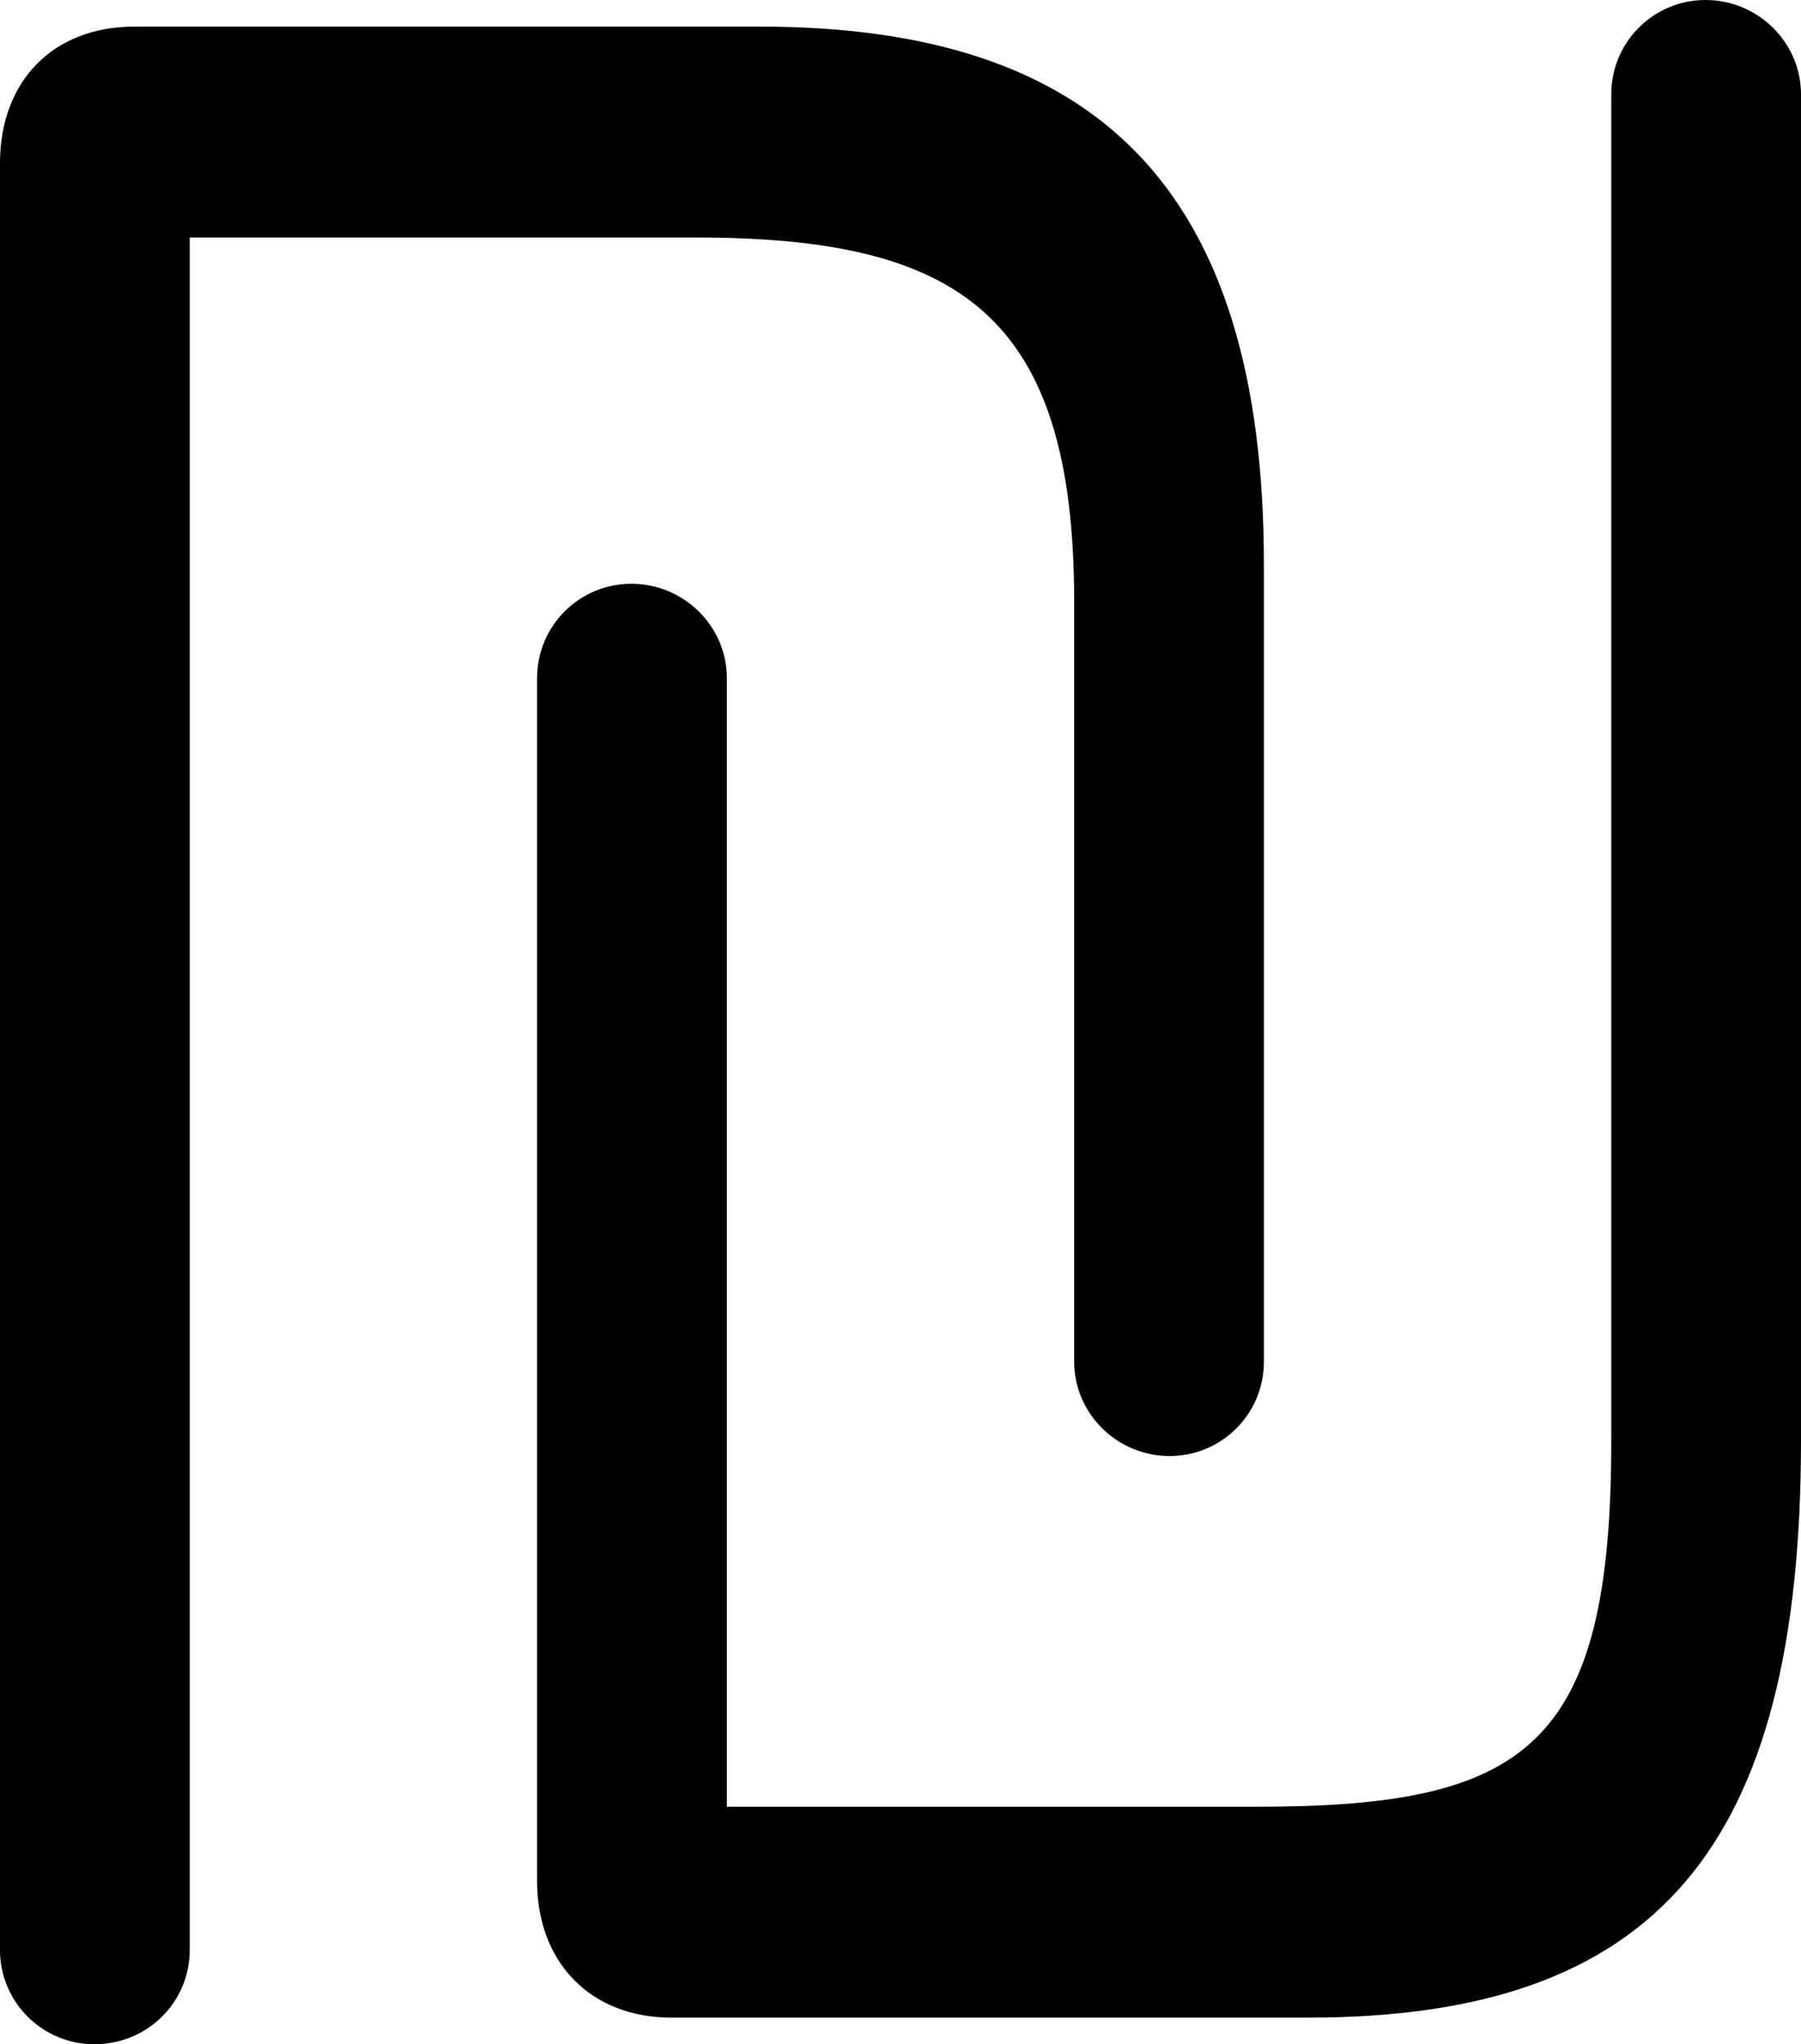 <?xml version="1.0" encoding="UTF-8" standalone="no"?>
<svg xmlns="http://www.w3.org/2000/svg"
     width="792.48" height="899.414"
     viewBox="0 0 792.48 899.414"
     fill="currentColor">
  <path d="M236.328 827.637C236.328 863.277 259.768 887.697 295.408 887.697H575.688C729.008 887.697 792.478 812.987 792.478 633.787V41.507C792.478 18.557 773.438 -0.003 750.488 -0.003C727.538 -0.003 708.988 18.557 708.988 41.507V634.277C708.988 769.047 671.388 794.927 552.738 794.927H319.828V298.337C319.828 275.387 300.778 256.837 277.828 256.837C254.878 256.837 236.328 275.387 236.328 298.337ZM-0.002 857.907C-0.002 880.857 18.558 899.417 41.508 899.417C64.938 899.417 83.498 880.857 83.498 857.907V104.497H306.148C421.878 104.497 472.658 138.187 472.658 264.647V599.117C472.658 622.067 491.698 640.627 514.648 640.627C537.598 640.627 556.148 622.067 556.148 599.117V248.537C556.148 82.517 482.418 11.717 334.468 11.717H59.078C23.438 11.717 -0.002 35.647 -0.002 71.777Z"/>
</svg>